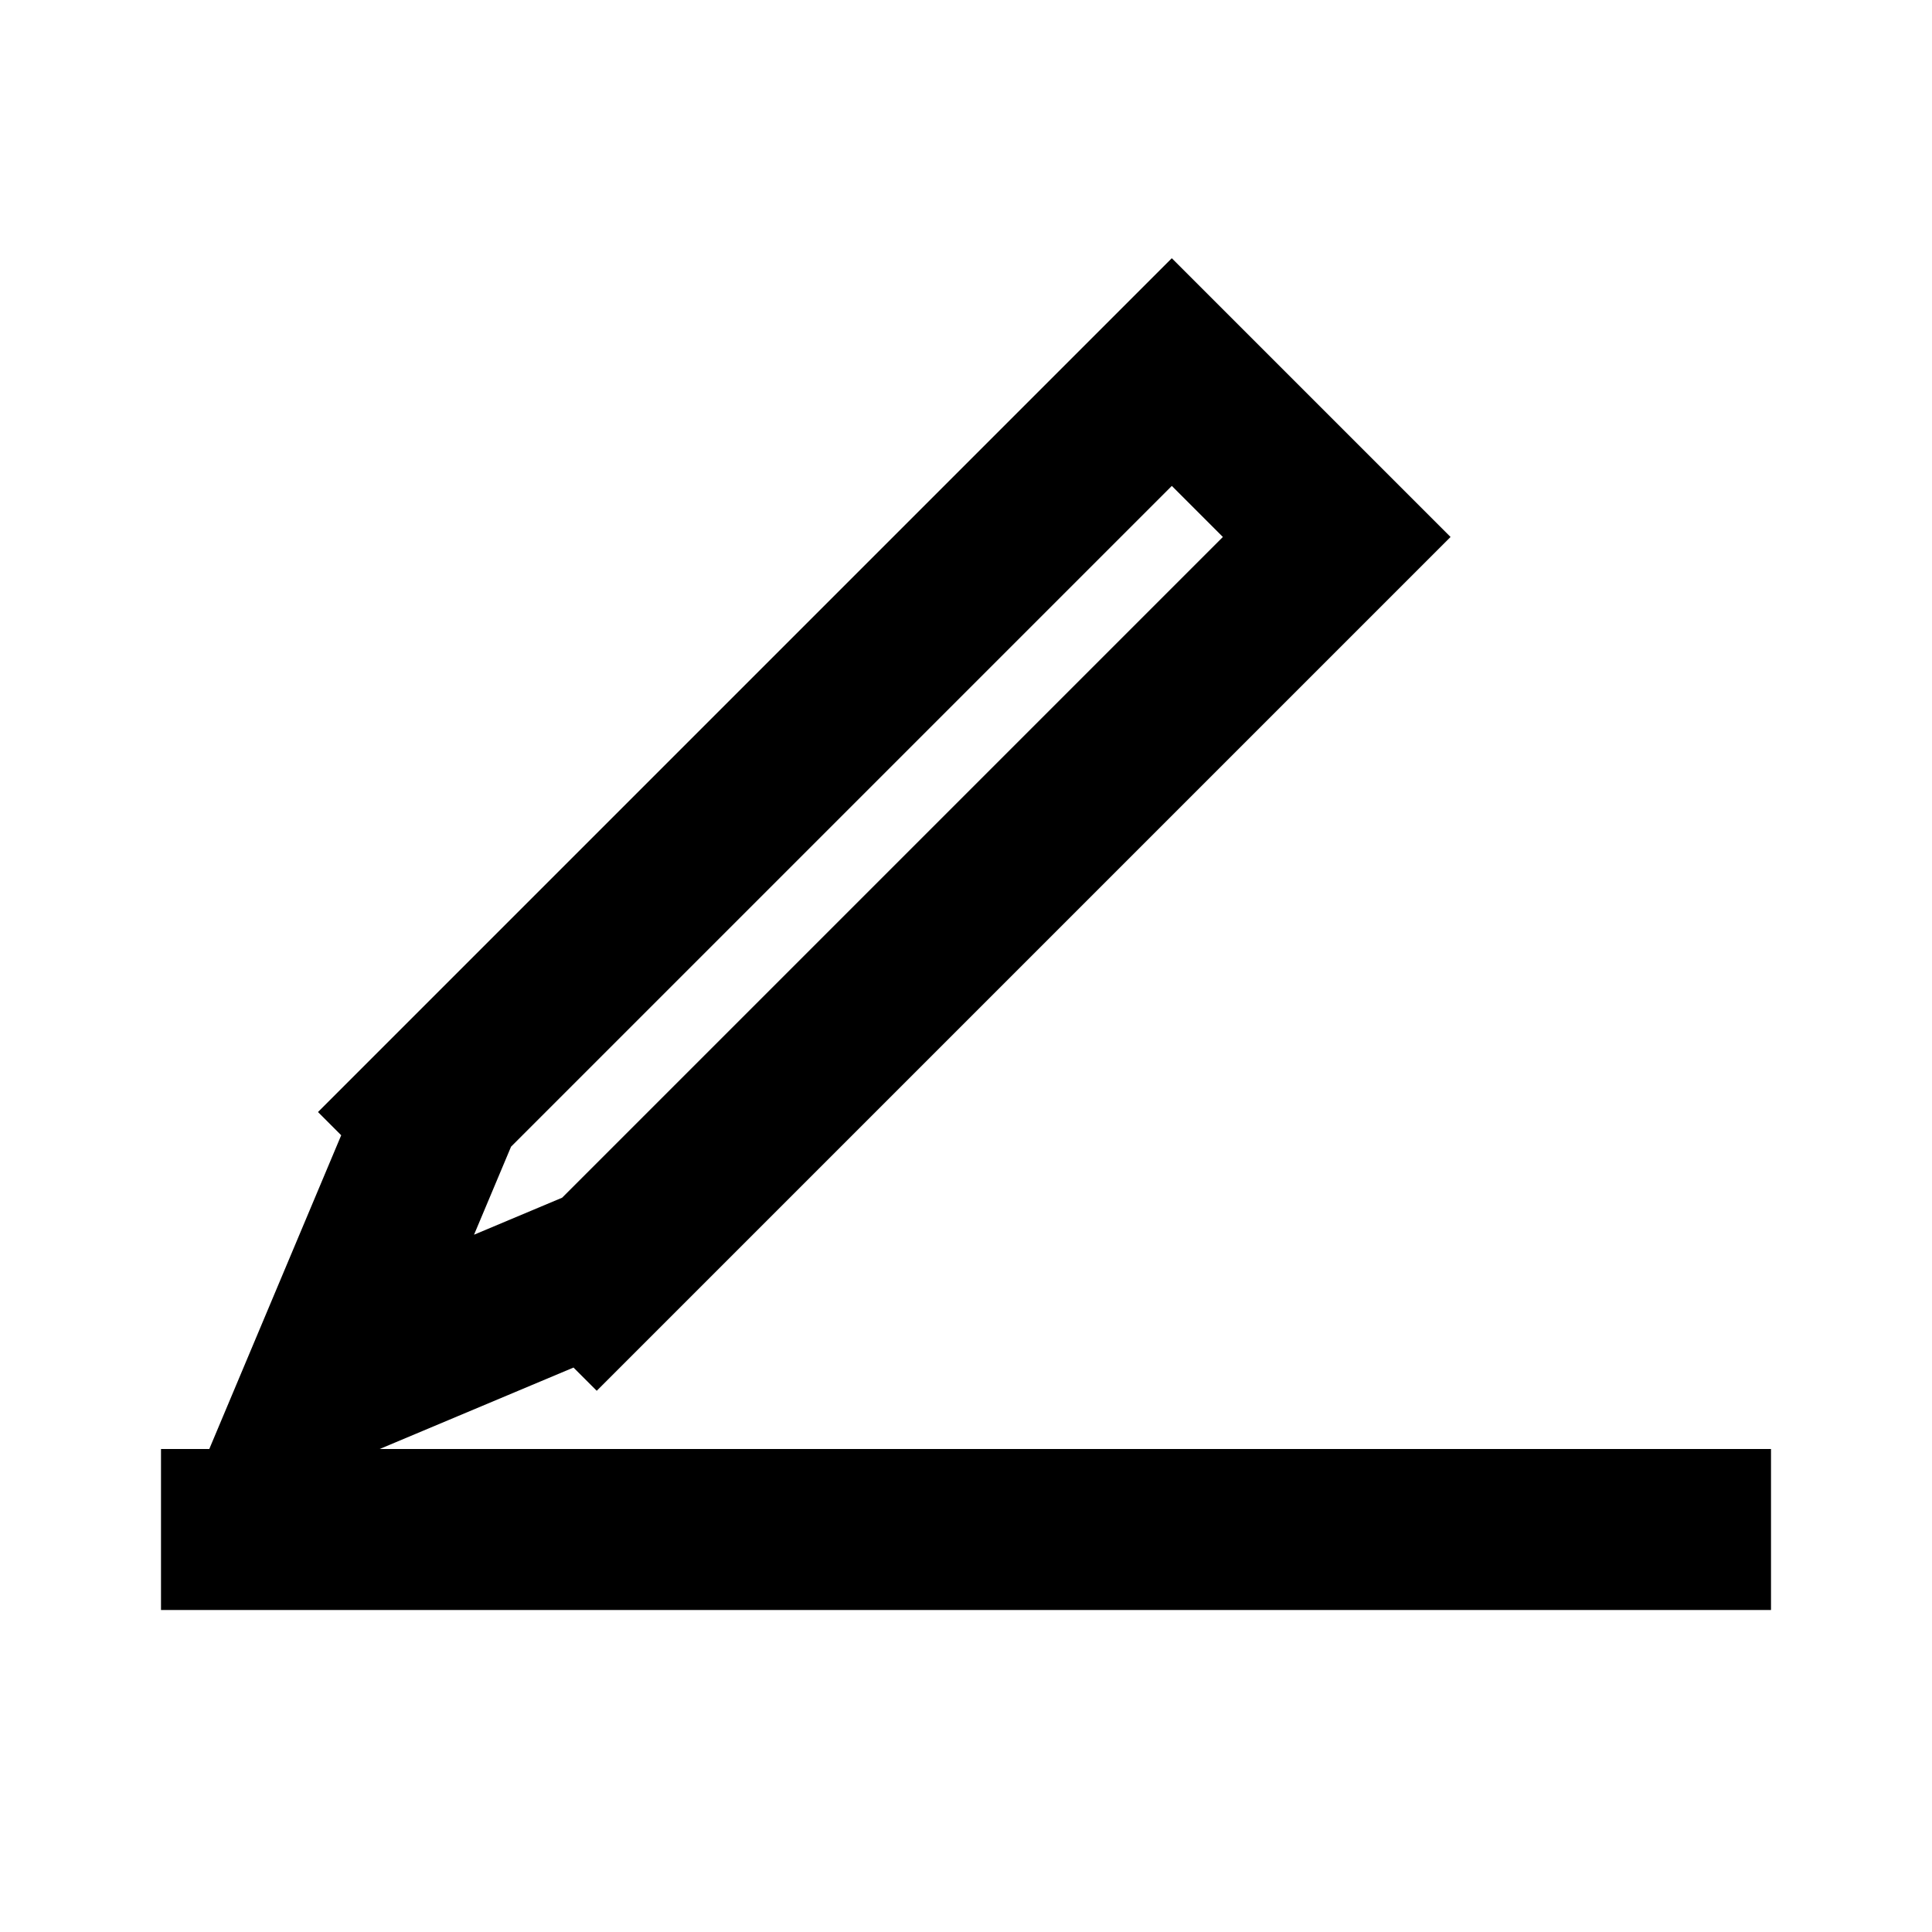 <?xml version="1.0" encoding="UTF-8"?>
<svg width="24px" height="24px" viewBox="0 0 24 24" version="1.1" xmlns="http://www.w3.org/2000/svg" xmlns:xlink="http://www.w3.org/1999/xlink">
    <!-- Generator: Sketch 47.1 (45422) - http://www.bohemiancoding.com/sketch -->
    <title>icon/icon_about</title>
    <desc>Created with Sketch.</desc>
    <defs></defs>
    <g id="page" stroke="none" stroke-width="1" fill="none" fill-rule="evenodd">
        <g id="main-copy" transform="translate(-52, -464)" stroke="#000000" stroke-width="2">
            <g id="icon_about" transform="translate(51, 464)">
                <path d="M3,19 L23,19" id="Line-6"></path>
                <g id="Group-11" transform="translate(10.546, 12.253) rotate(45) translate(-10.546, -12.253) translate(7.046, 1.253)">
                    <g id="Group-3" transform="translate(0.354, 0.354)">
                        <path d="M4.19,14.707 L4.19,1.707 L1.293,1.707 L1.293,14.707 L1.373,14.707 L2.741,18.06 L4.11,14.707 L4.19,14.707 Z" id="Combined-Shape"></path>
                    </g>
                </g>
            </g>
        </g>
    </g>
</svg>